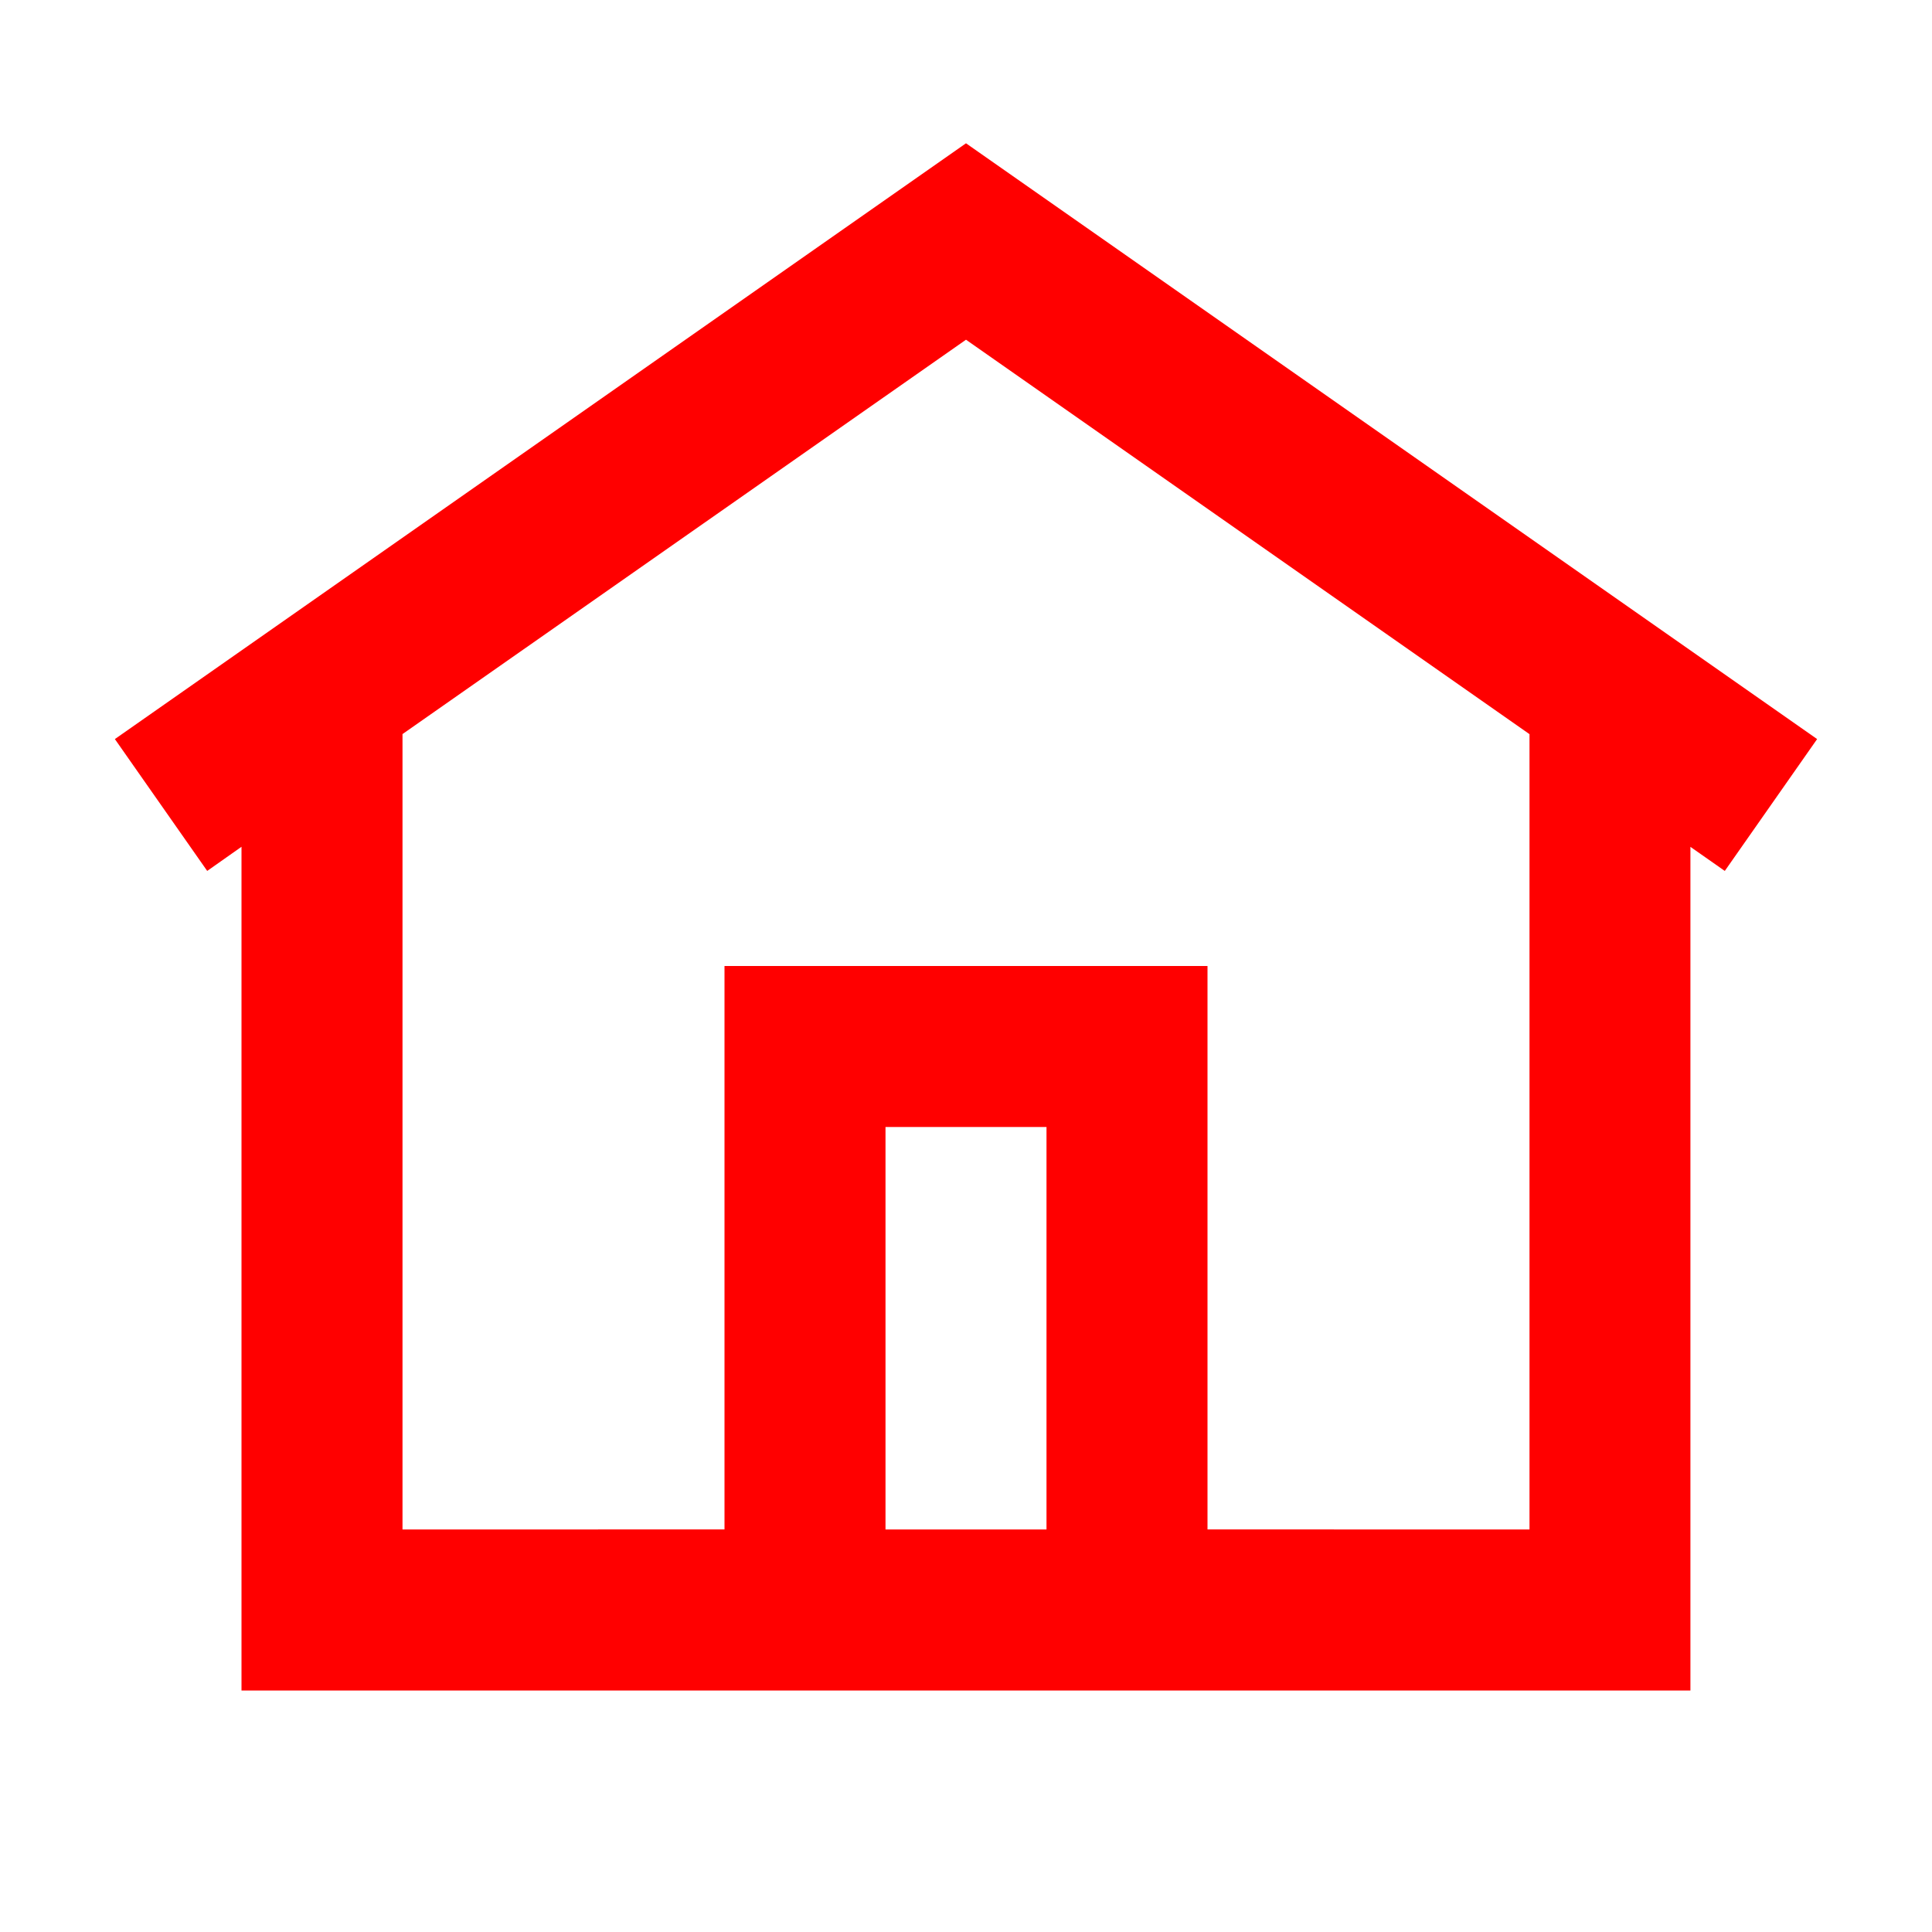 <svg height="24" viewBox="0 0 24 24" width="24" xmlns="http://www.w3.org/2000/svg"><path d="m3 21-0-10.481-.426.3-1.147-1.638 10.573-7.401 10.573 7.401-1.147 1.638-.427-.299 0 10.48zm9-16.78-7 4.899 0 9.881 4-.001 0-6.999h6l-0 6.999 4.0.001-0-9.88zm1 9.78h-2v5h2z" fill="#f00"/></svg>